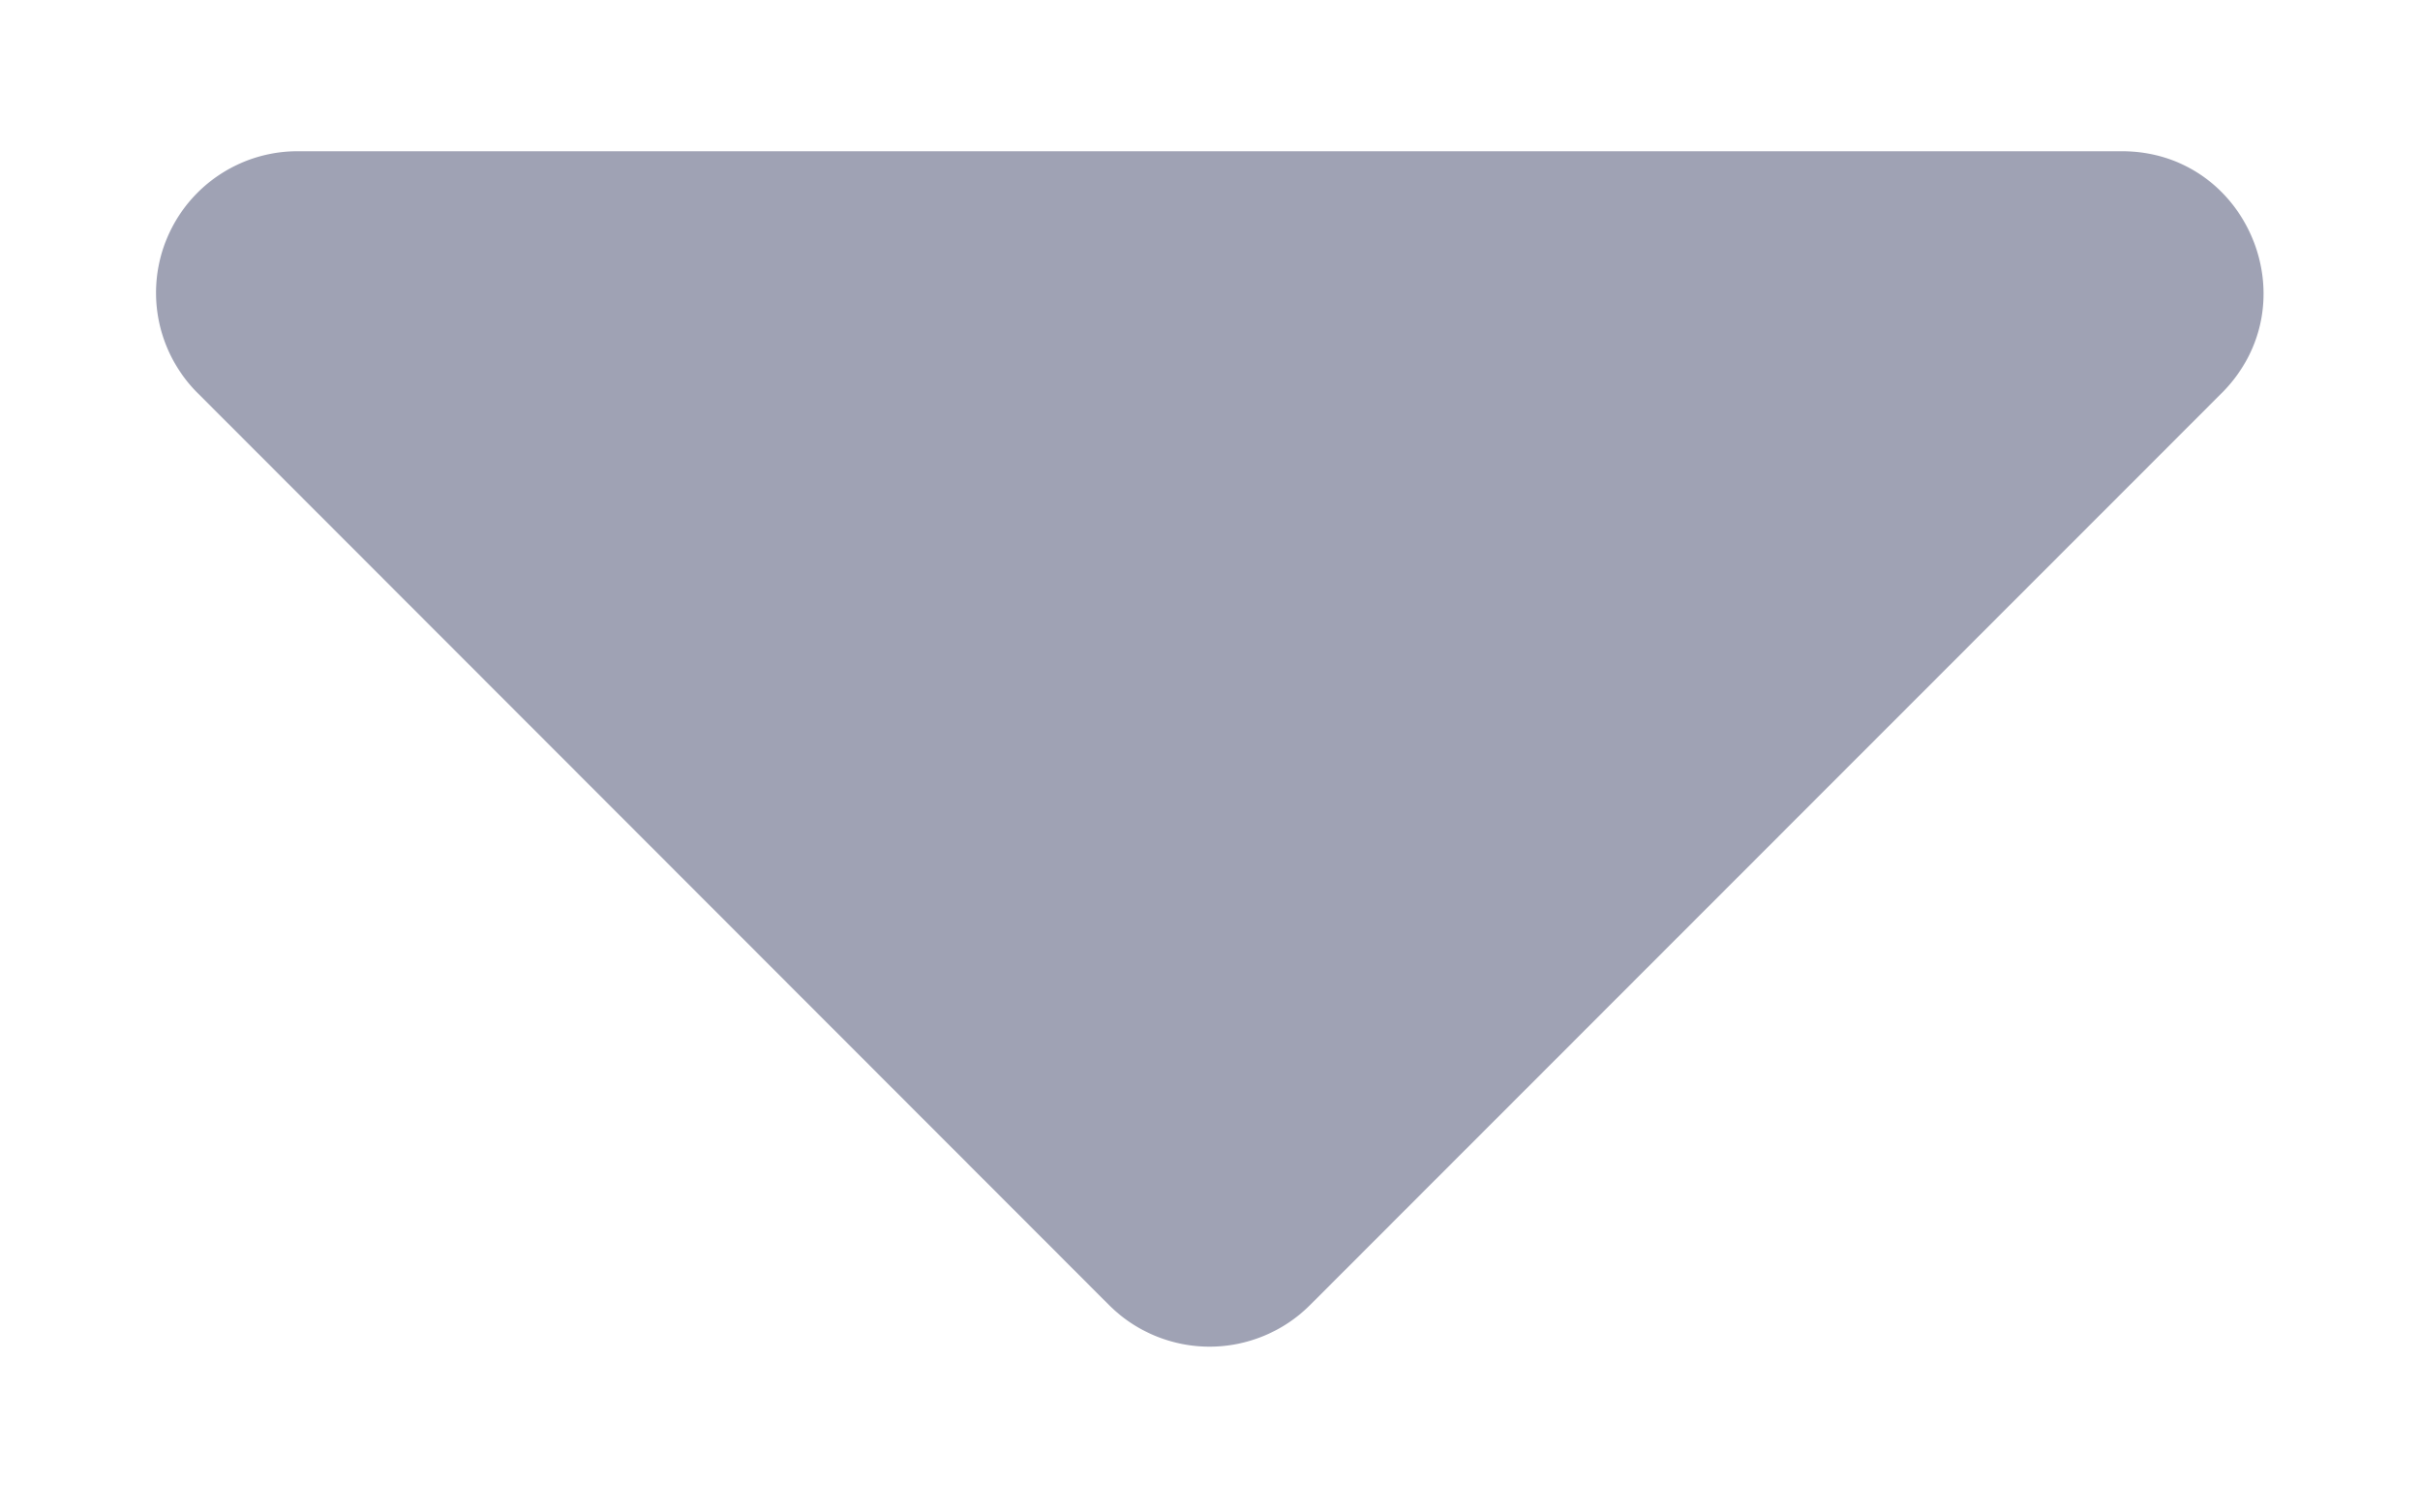 <svg width="8" height="5" fill="none" xmlns="http://www.w3.org/2000/svg"><path d="M.984.5h6.03c.417 0 .626.504.33.8L4.33 4.315a.47.47 0 01-.663 0L.653 1.299A.468.468 0 01.983.5z" fill="#9FA2B4"/></svg>